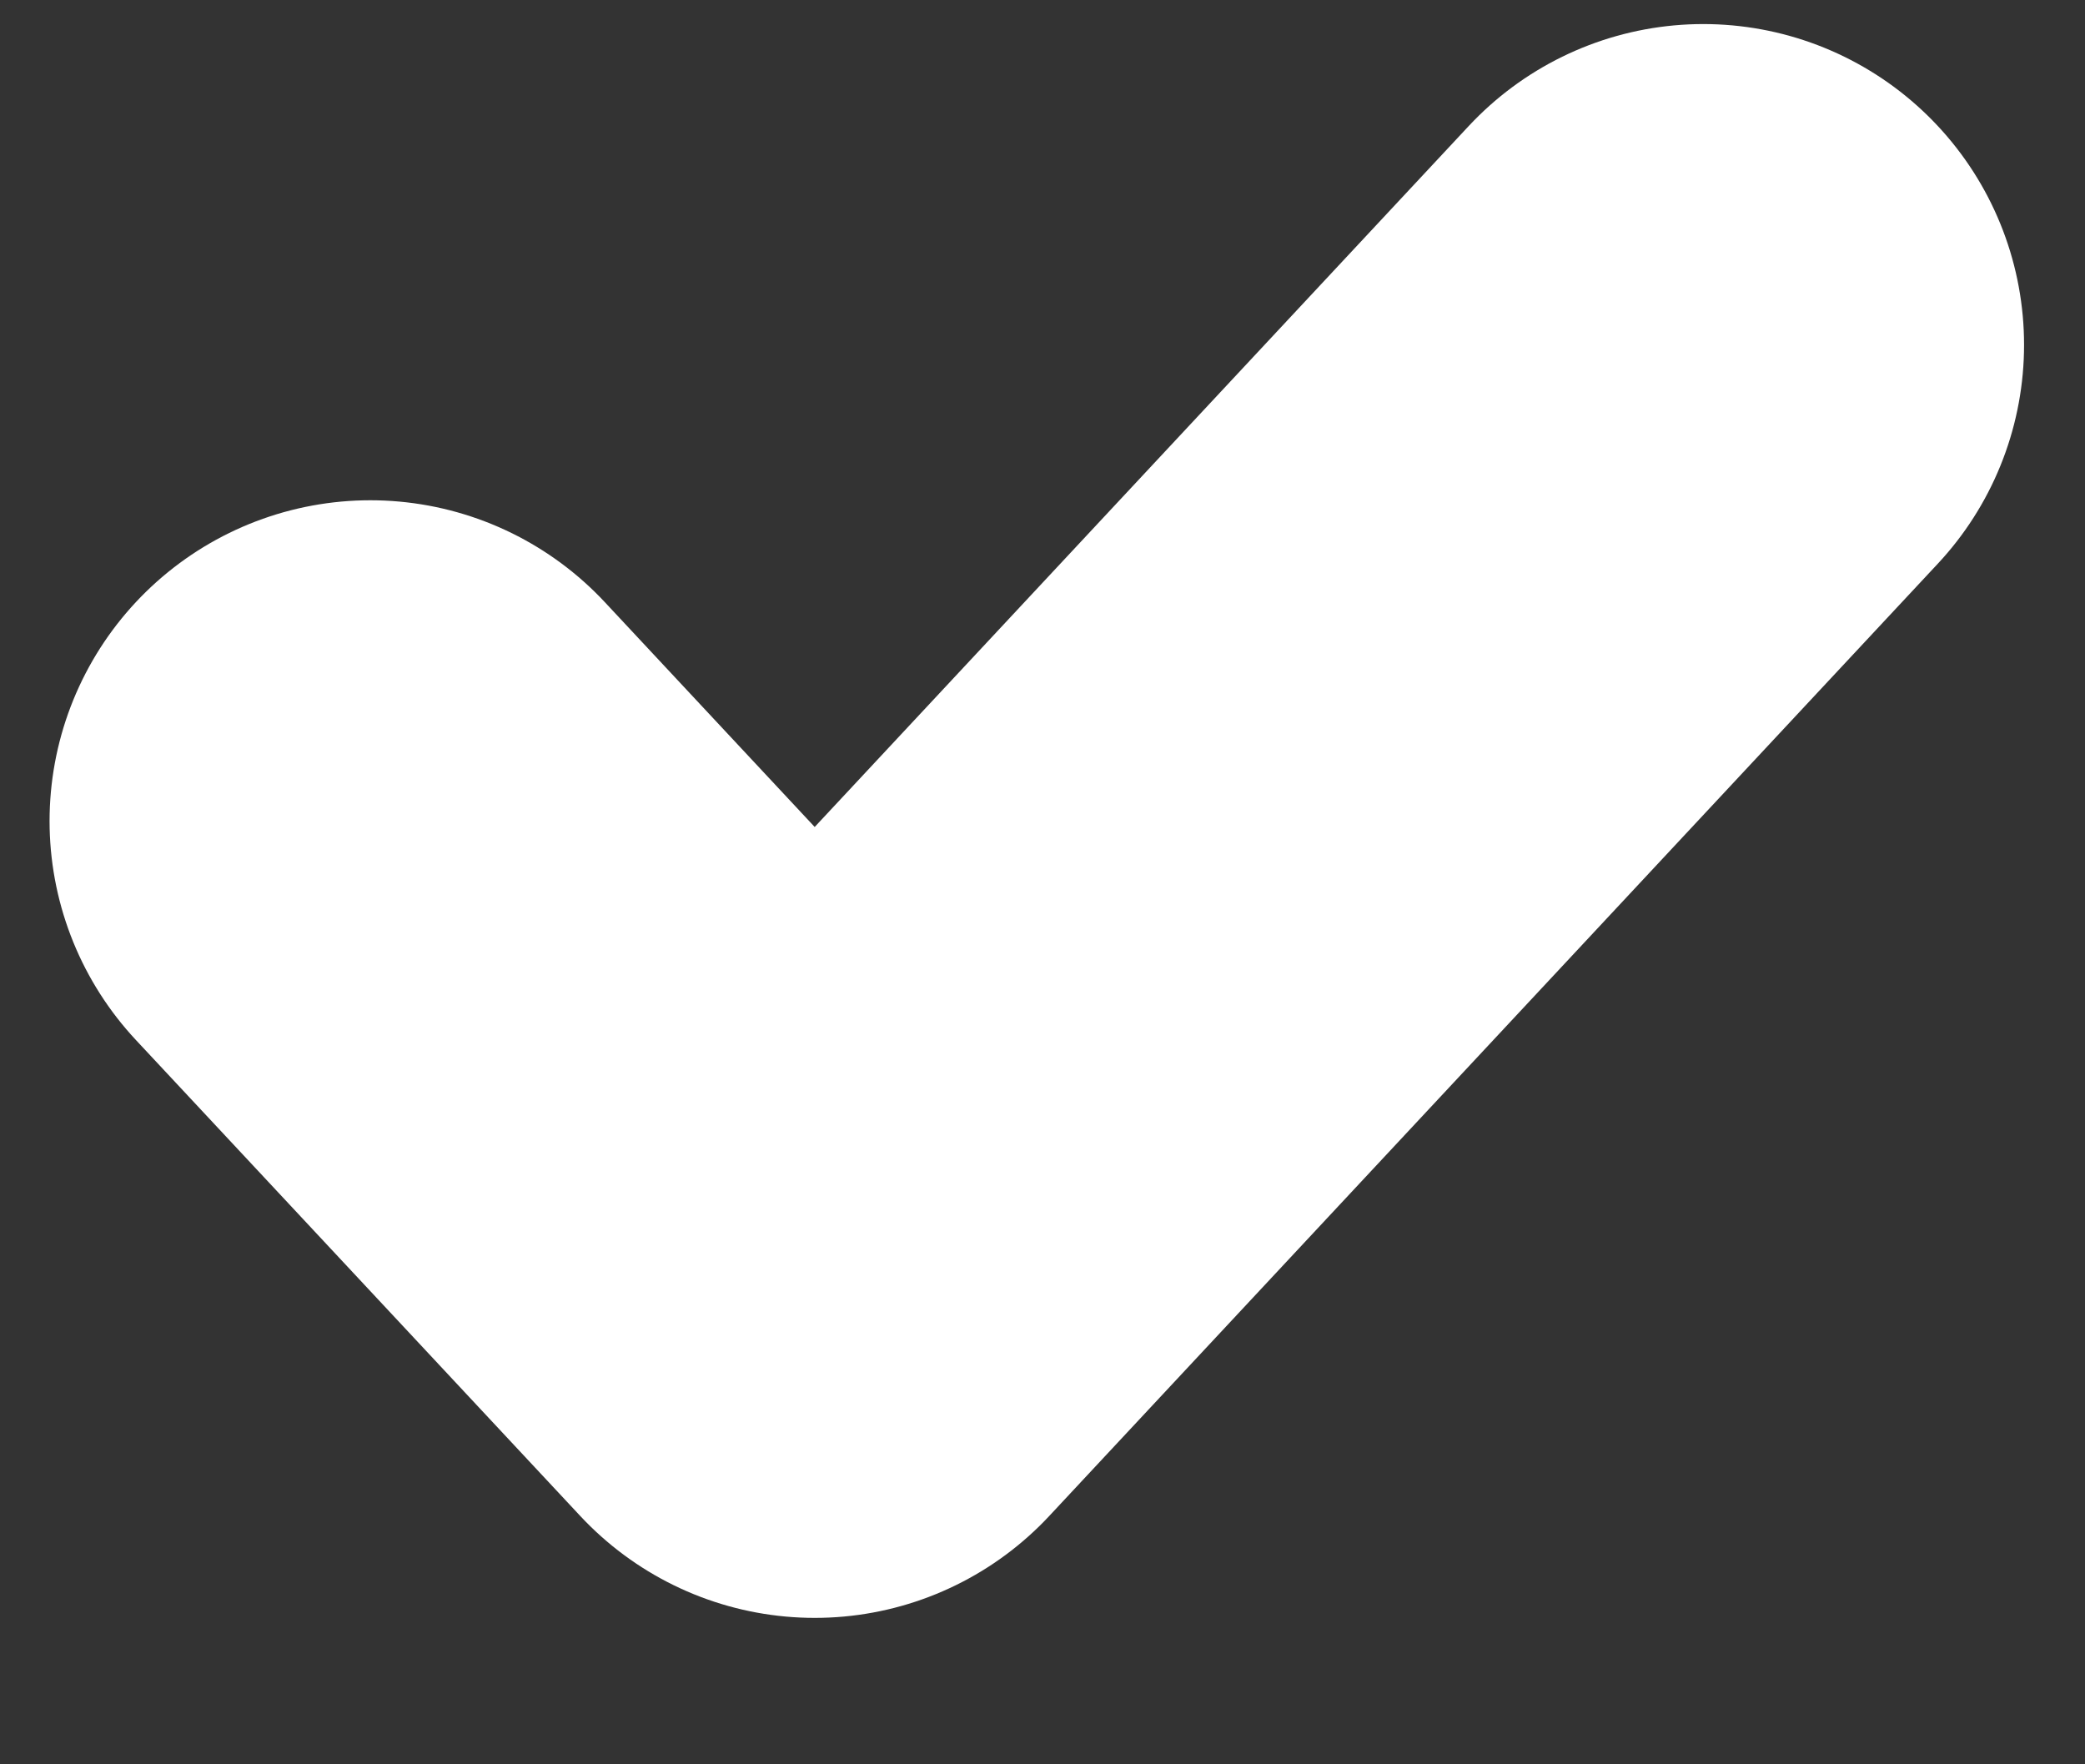 <svg width="13" height="11" viewBox="0 0 13 11" fill="none" xmlns="http://www.w3.org/2000/svg">
<rect x="0" y="0" width="13" height="11" fill="#333333" stroke="none"/>
<path d="M2.309 5.119L5.08 8.087L10.62 2.15" stroke="white" stroke-width="4" stroke-linecap="round" stroke-linejoin="round"/>
</svg>
